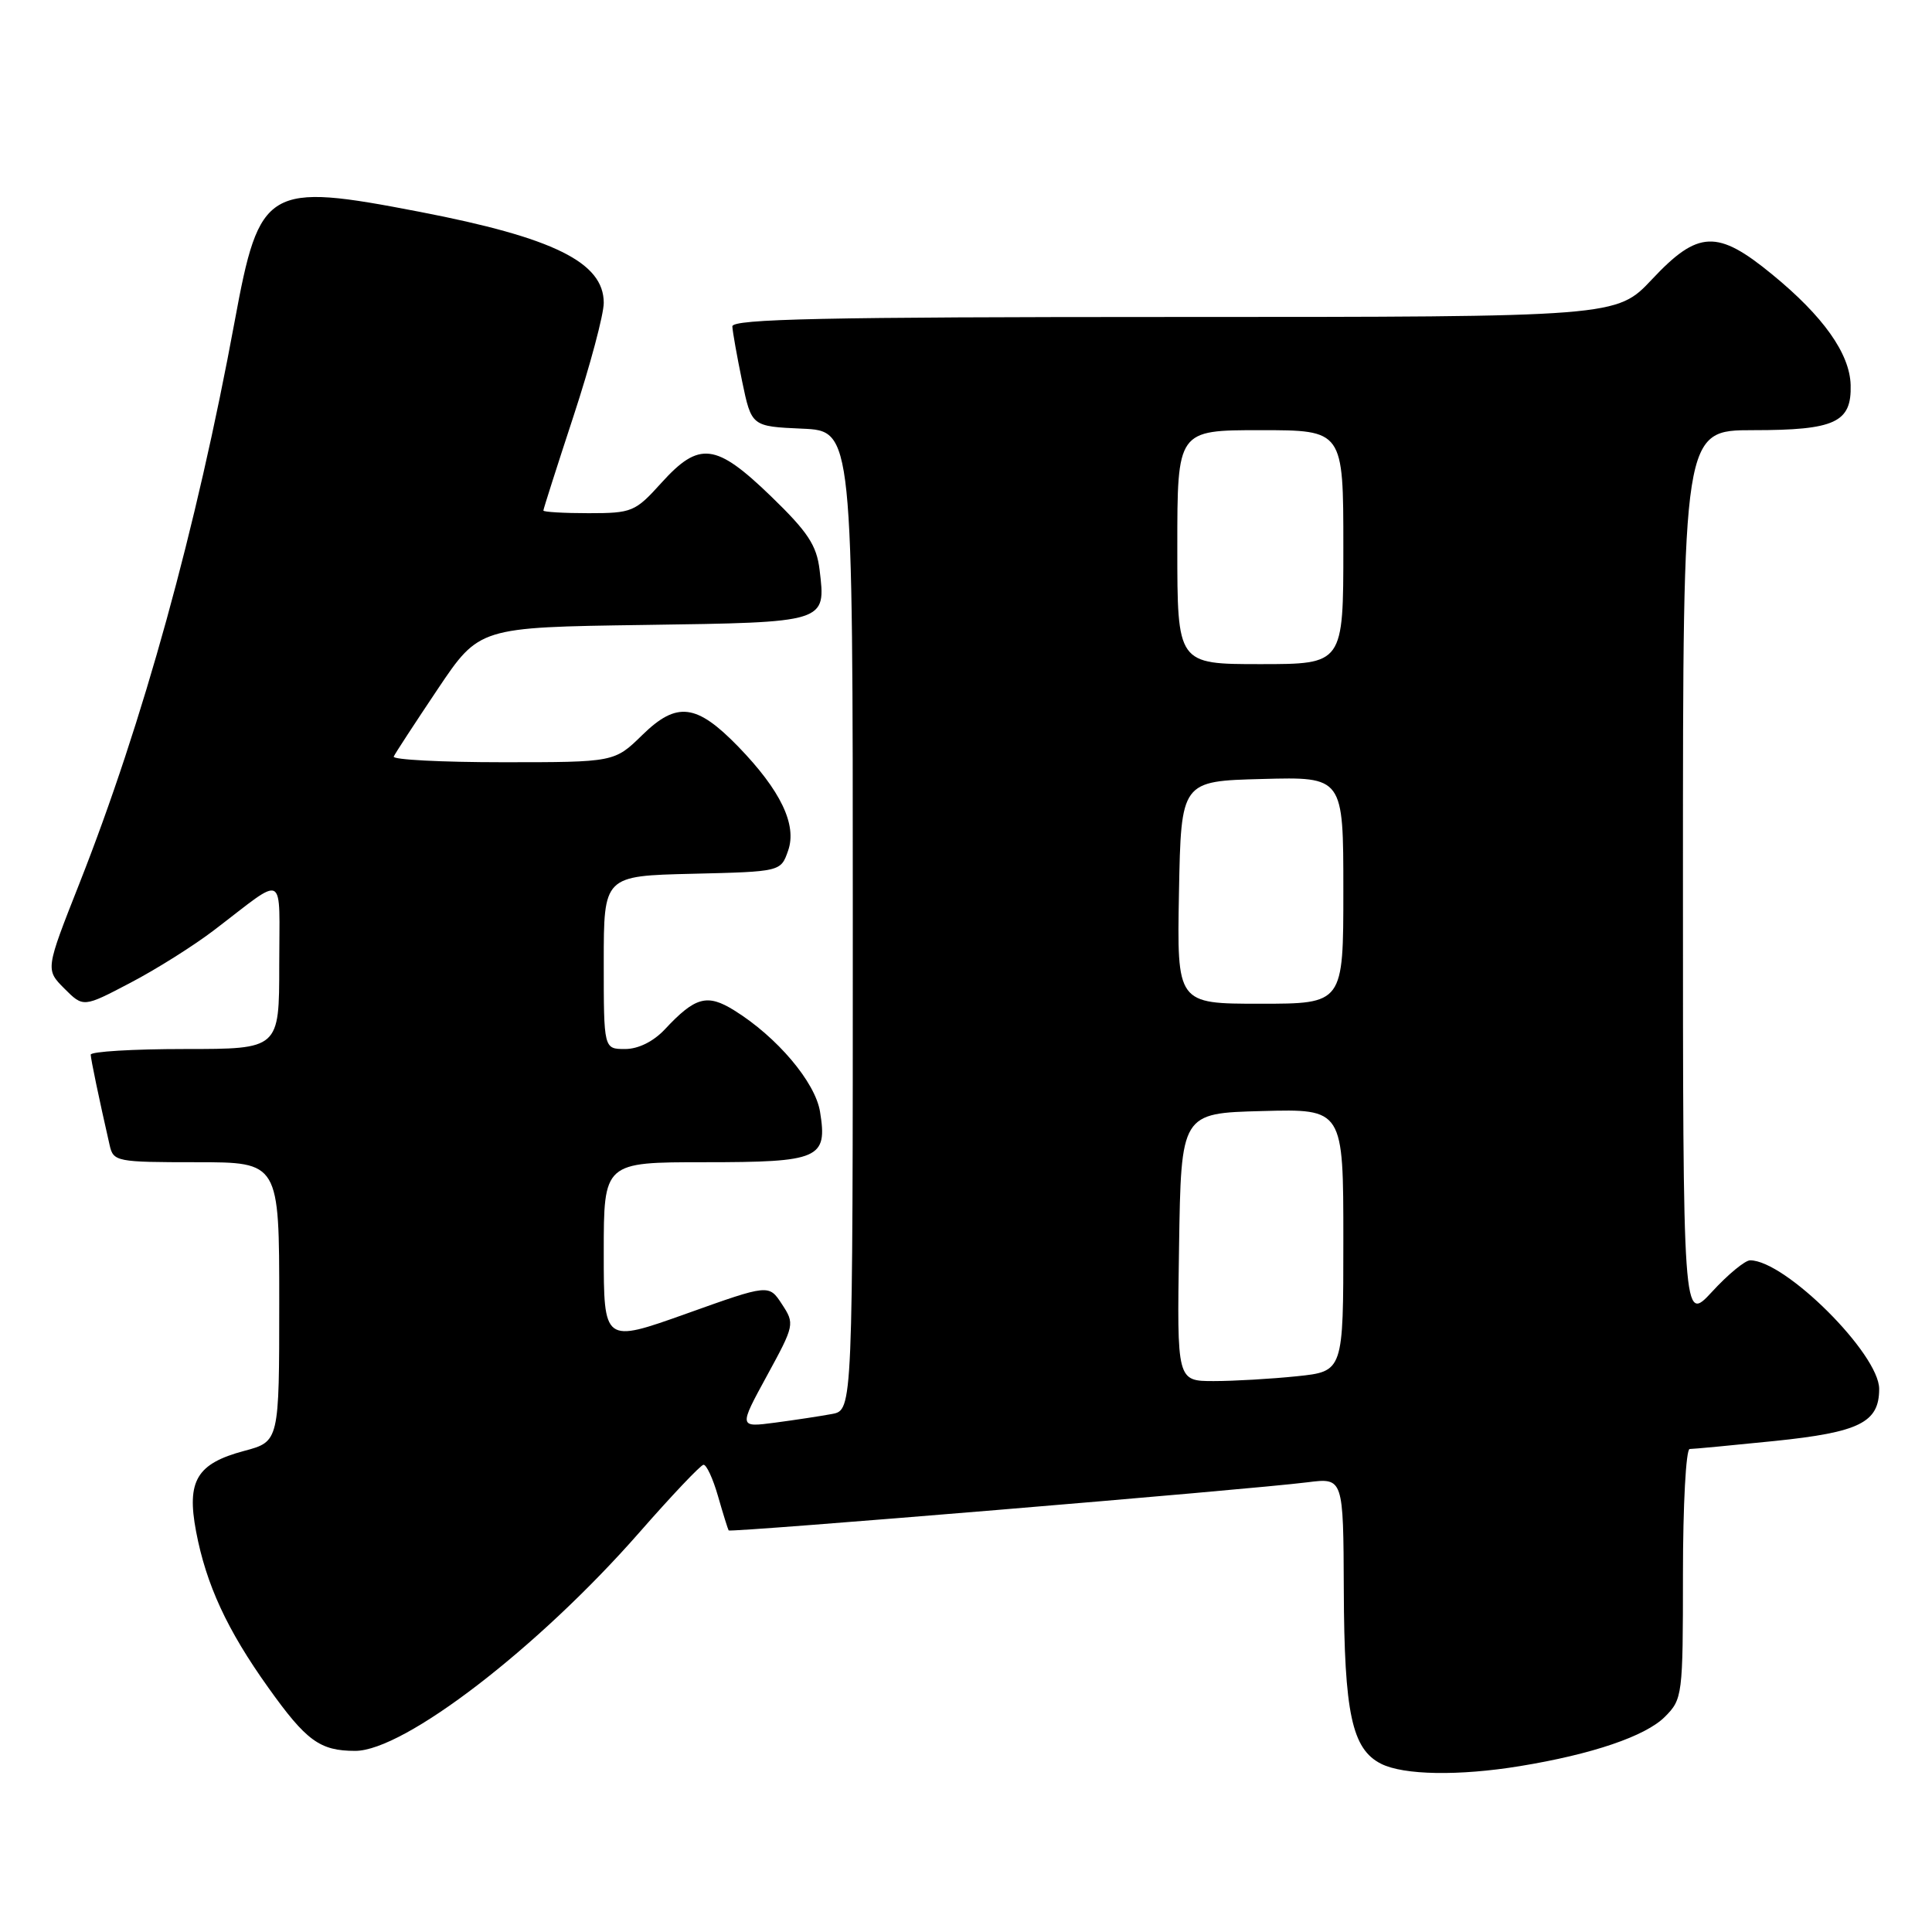 <?xml version="1.0" encoding="UTF-8" standalone="no"?>
<!DOCTYPE svg PUBLIC "-//W3C//DTD SVG 1.1//EN" "http://www.w3.org/Graphics/SVG/1.1/DTD/svg11.dtd" >
<svg xmlns="http://www.w3.org/2000/svg" xmlns:xlink="http://www.w3.org/1999/xlink" version="1.1" viewBox="0 0 256 256">
 <g >
 <path fill="currentColor"
d=" M 201.39 234.02 C 210.96 232.46 218.04 230.05 220.60 227.49 C 222.94 225.15 223.00 224.67 223.00 208.55 C 223.00 199.45 223.40 192.00 223.89 192.00 C 224.39 192.00 229.44 191.52 235.13 190.94 C 246.40 189.78 249.00 188.49 249.00 184.04 C 249.00 179.41 236.55 167.00 231.90 167.00 C 231.23 167.00 228.96 168.87 226.85 171.17 C 223.00 175.33 223.00 175.33 223.00 116.17 C 223.00 57.00 223.00 57.00 232.31 57.00 C 243.16 57.00 245.36 55.98 245.22 51.01 C 245.10 46.85 241.60 41.91 234.82 36.36 C 227.56 30.40 225.01 30.50 218.91 37.00 C 214.21 42.00 214.21 42.00 155.61 42.00 C 109.36 42.00 97.01 42.26 97.04 43.25 C 97.07 43.94 97.65 47.20 98.33 50.50 C 99.58 56.50 99.58 56.50 106.29 56.80 C 113.00 57.09 113.00 57.09 113.00 121.97 C 113.00 186.84 113.00 186.84 110.25 187.36 C 108.74 187.64 105.34 188.16 102.69 188.51 C 97.89 189.14 97.89 189.14 101.62 182.30 C 105.28 175.59 105.32 175.41 103.61 172.81 C 101.88 170.16 101.88 170.16 90.94 174.07 C 80.00 177.97 80.00 177.97 80.00 165.98 C 80.00 154.00 80.00 154.00 93.38 154.00 C 108.59 154.00 109.67 153.53 108.66 147.32 C 108.03 143.39 102.96 137.40 97.29 133.88 C 93.70 131.65 92.12 132.08 88.08 136.41 C 86.57 138.01 84.58 139.00 82.83 139.00 C 80.00 139.00 80.00 139.00 80.00 127.53 C 80.00 116.06 80.00 116.06 91.73 115.78 C 103.46 115.50 103.46 115.50 104.43 112.71 C 105.63 109.29 103.44 104.73 97.82 98.93 C 92.29 93.24 89.69 92.92 85.13 97.37 C 81.42 101.00 81.42 101.00 66.62 101.00 C 58.49 101.00 51.98 100.66 52.17 100.25 C 52.35 99.84 54.98 95.82 58.00 91.31 C 63.50 83.12 63.50 83.12 85.29 82.81 C 109.65 82.46 109.44 82.53 108.60 75.51 C 108.21 72.25 107.05 70.49 102.16 65.76 C 94.84 58.69 92.66 58.42 87.62 64.00 C 84.17 67.82 83.74 68.00 78.00 68.00 C 74.70 68.00 72.00 67.84 72.00 67.65 C 72.00 67.46 73.80 61.82 76.00 55.12 C 78.20 48.42 80.00 41.67 80.00 40.13 C 80.00 34.77 73.39 31.50 55.62 28.07 C 35.35 24.16 34.39 24.72 31.10 42.55 C 26.02 70.07 18.95 95.70 10.52 117.07 C 6.02 128.47 6.02 128.47 8.53 130.99 C 11.04 133.50 11.04 133.50 17.27 130.23 C 20.70 128.44 25.70 125.29 28.39 123.23 C 38.05 115.87 37.00 115.30 37.00 127.88 C 37.00 139.00 37.00 139.00 24.50 139.00 C 17.62 139.00 12.01 139.34 12.02 139.75 C 12.05 140.42 13.08 145.39 14.53 151.75 C 15.02 153.92 15.45 154.00 26.02 154.00 C 37.00 154.00 37.00 154.00 37.00 172.50 C 37.00 191.01 37.00 191.01 32.36 192.25 C 26.07 193.93 24.71 196.20 25.98 202.92 C 27.32 209.98 30.09 215.97 35.54 223.60 C 40.59 230.69 42.39 232.00 47.07 232.00 C 53.55 232.00 71.30 218.36 84.68 203.10 C 88.98 198.19 92.82 194.14 93.21 194.09 C 93.60 194.04 94.47 195.91 95.14 198.25 C 95.81 200.59 96.45 202.63 96.55 202.79 C 96.76 203.10 165.48 197.39 173.25 196.41 C 178.00 195.81 178.00 195.81 178.06 210.66 C 178.12 227.01 179.14 231.76 183.00 233.71 C 185.99 235.22 193.33 235.34 201.39 234.02 Z  M 156.23 165.25 C 156.50 147.50 156.50 147.50 167.25 147.22 C 178.00 146.93 178.00 146.93 178.00 164.32 C 178.00 181.72 178.00 181.72 171.85 182.36 C 168.47 182.71 163.51 183.00 160.83 183.00 C 155.95 183.00 155.95 183.00 156.23 165.25 Z  M 156.22 118.25 C 156.50 103.50 156.50 103.50 167.25 103.22 C 178.00 102.93 178.00 102.93 178.00 117.97 C 178.00 133.00 178.00 133.00 166.97 133.00 C 155.95 133.00 155.95 133.00 156.22 118.25 Z  M 156.00 72.50 C 156.00 57.00 156.00 57.00 167.00 57.00 C 178.00 57.00 178.00 57.00 178.00 72.50 C 178.00 88.00 178.00 88.00 167.00 88.00 C 156.00 88.00 156.00 88.00 156.00 72.50 Z "/>
</g>
</svg>